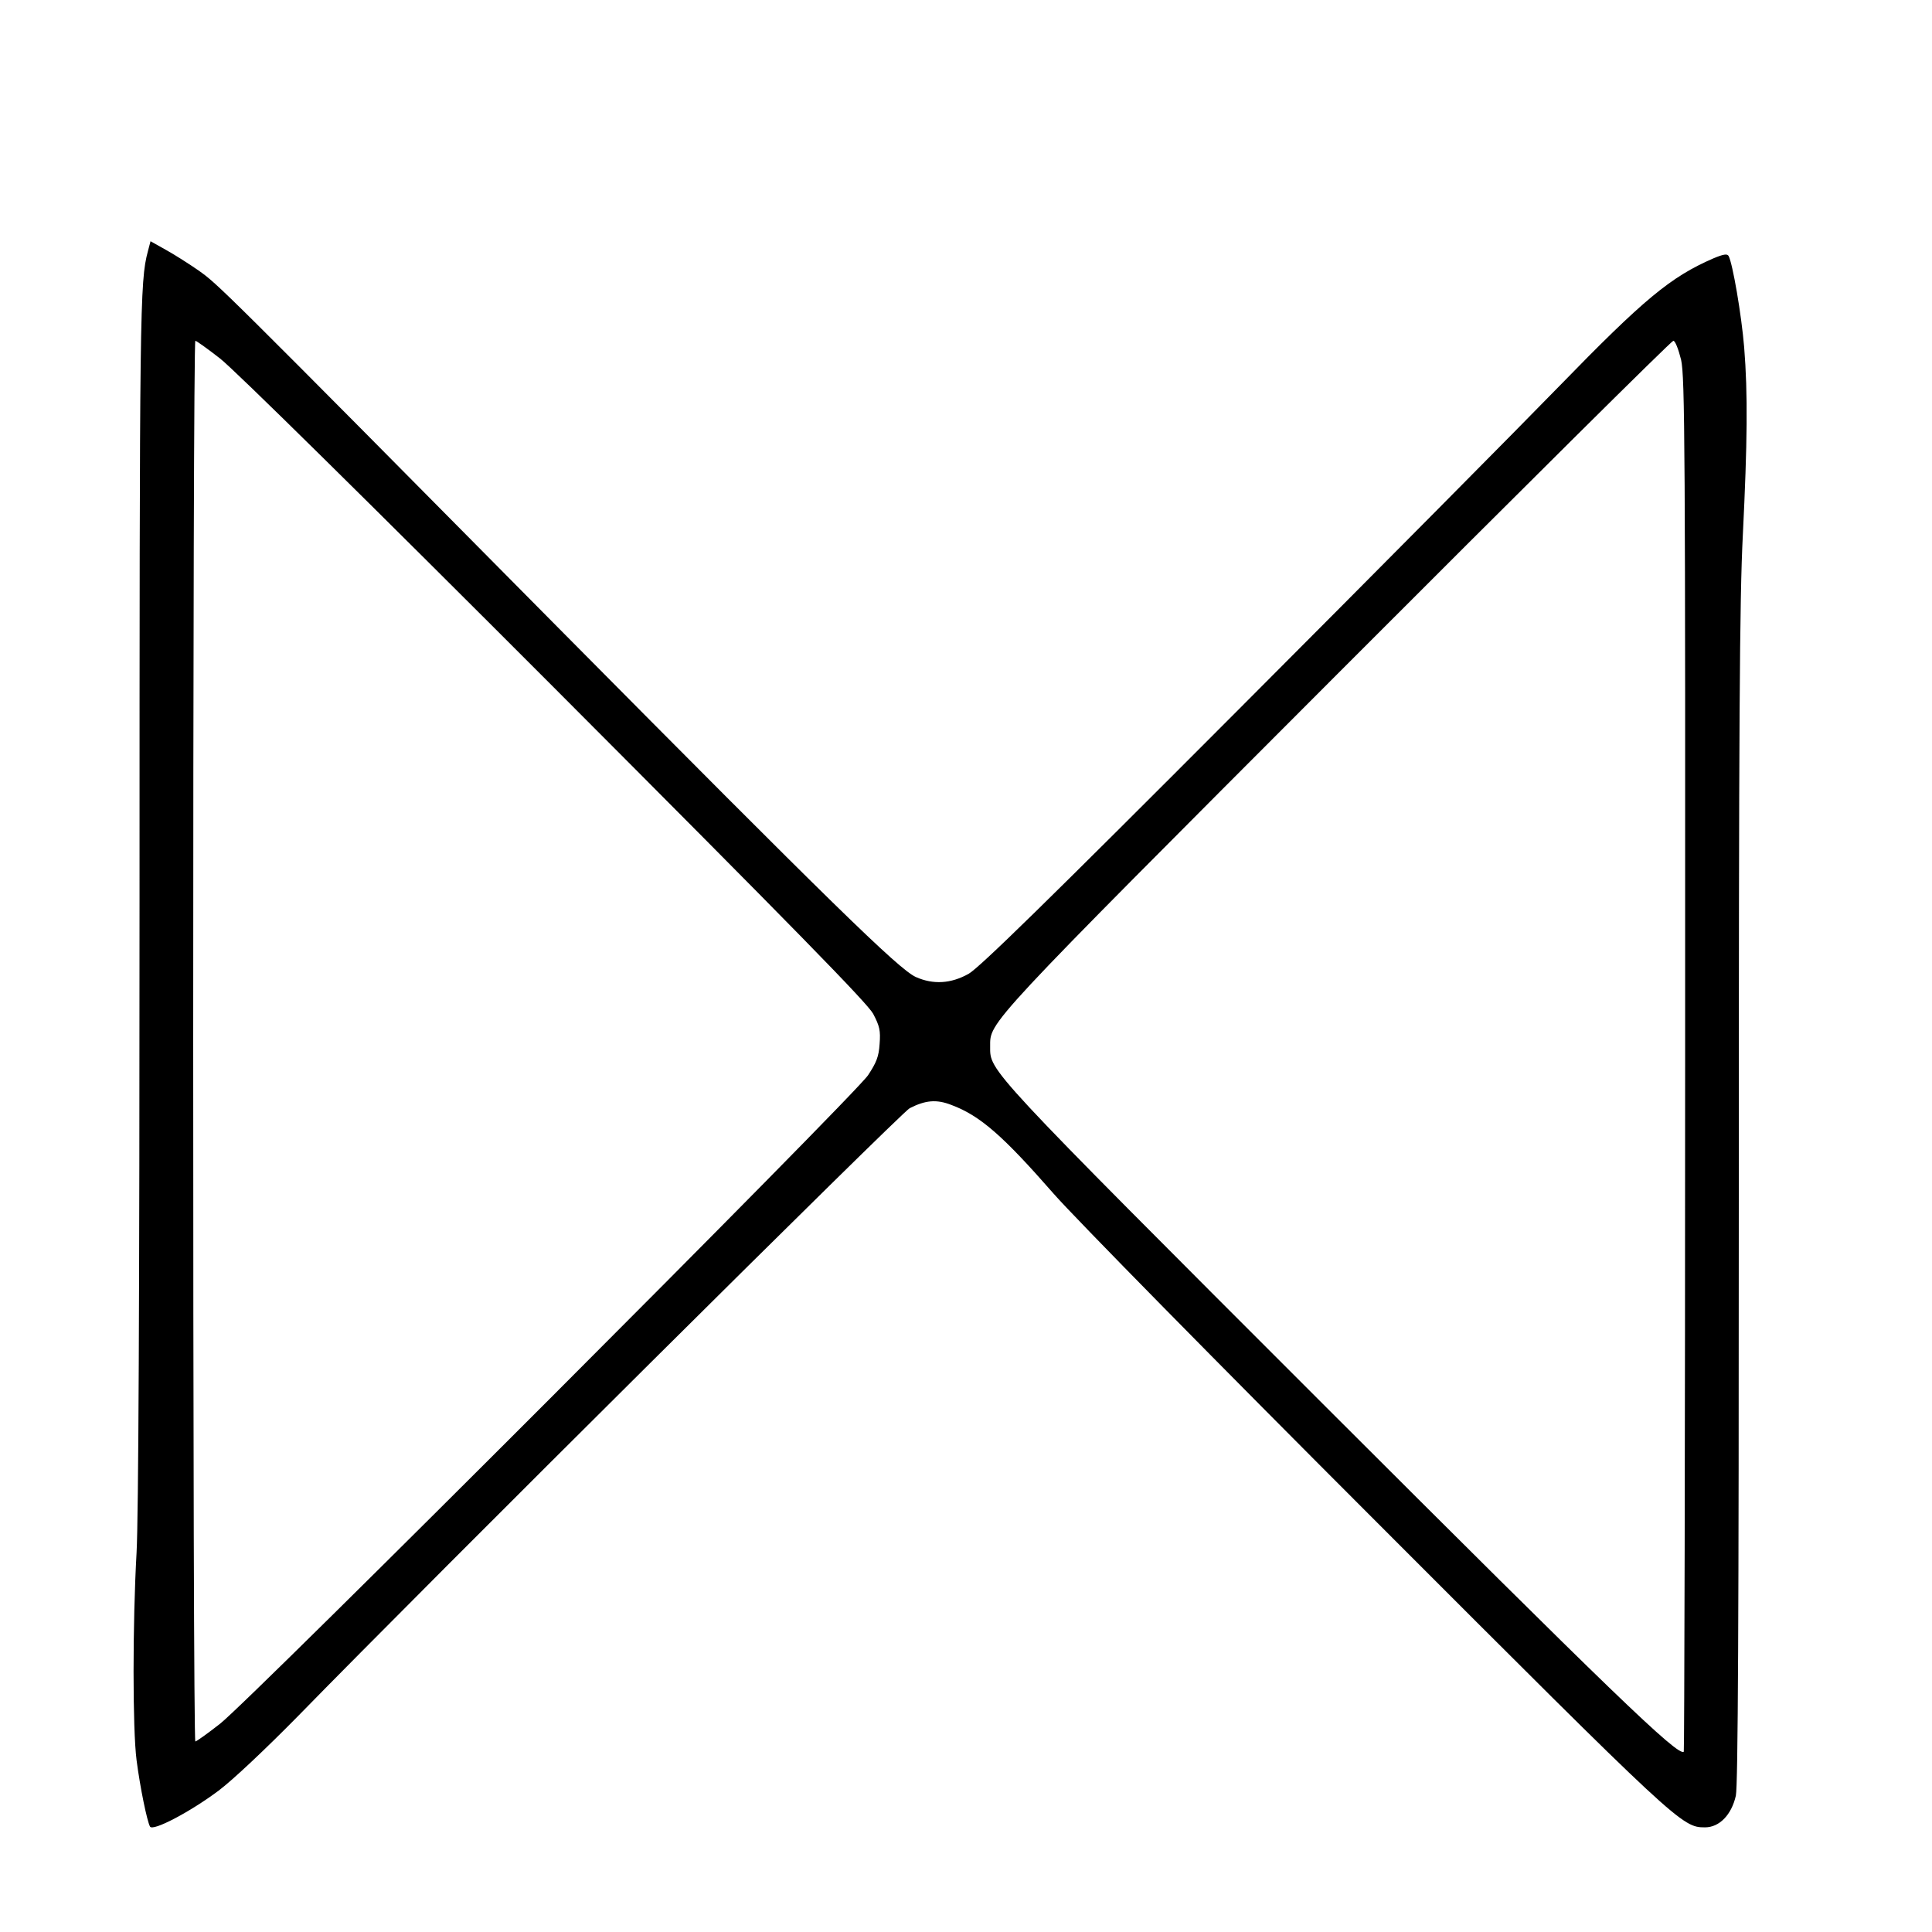<?xml version="1.0" standalone="no"?>
<!DOCTYPE svg PUBLIC "-//W3C//DTD SVG 20010904//EN"
 "http://www.w3.org/TR/2001/REC-SVG-20010904/DTD/svg10.dtd">
<svg version="1.0" xmlns="http://www.w3.org/2000/svg"
 width="720pt" height="720pt" viewBox="0 0 720 720"
 preserveAspectRatio="xMidYMid meet">
<g transform="translate(0,720) scale(0.1,-0.1)"
fill="#000000" stroke="none">
<path d="M551 6263 c-30 -112 -31 -212 -31 -2413 0 -1500 -4 -2308 -11 -2435
-15 -266 -15 -660 0 -775 13 -101 39 -227 50 -247 10 -19 149 54 256 134 53
40 175 155 295 277 492 504 2248 2249 2280 2266 59 30 100 34 156 12 107 -40
192 -115 381 -331 76 -87 610 -630 1207 -1227 1124 -1125 1134 -1134 1220
-1134 54 0 99 47 115 118 8 39 11 647 11 2230 0 1768 3 2232 15 2467 17 346
19 527 5 701 -10 121 -43 313 -58 340 -5 9 -19 7 -57 -9 -159 -69 -258 -151
-576 -478 -141 -145 -681 -690 -1200 -1210 -711 -713 -958 -954 -999 -978 -66
-37 -132 -41 -197 -12 -64 29 -320 280 -1333 1302 -1270 1283 -1267 1279
-1340 1331 -36 25 -91 60 -122 77 l-57 32 -10 -38z m269 -399 c50 -38 567
-548 1245 -1227 898 -900 1166 -1174 1189 -1215 24 -46 28 -62 24 -113 -3 -47
-12 -69 -43 -116 -51 -76 -2301 -2328 -2415 -2417 -46 -36 -88 -66 -92 -66 -5
0 -8 1175 -8 2610 0 1436 3 2610 8 2610 4 0 46 -30 92 -66z m5445 -5 c14 -65
16 -303 15 -2627 0 -1406 -3 -2558 -5 -2560 -20 -20 -273 225 -1346 1297
-1261 1261 -1239 1238 -1239 1331 0 93 -25 67 1294 1388 682 683 1245 1242
1252 1242 7 0 19 -31 29 -71z"/>
</g>
</svg>
